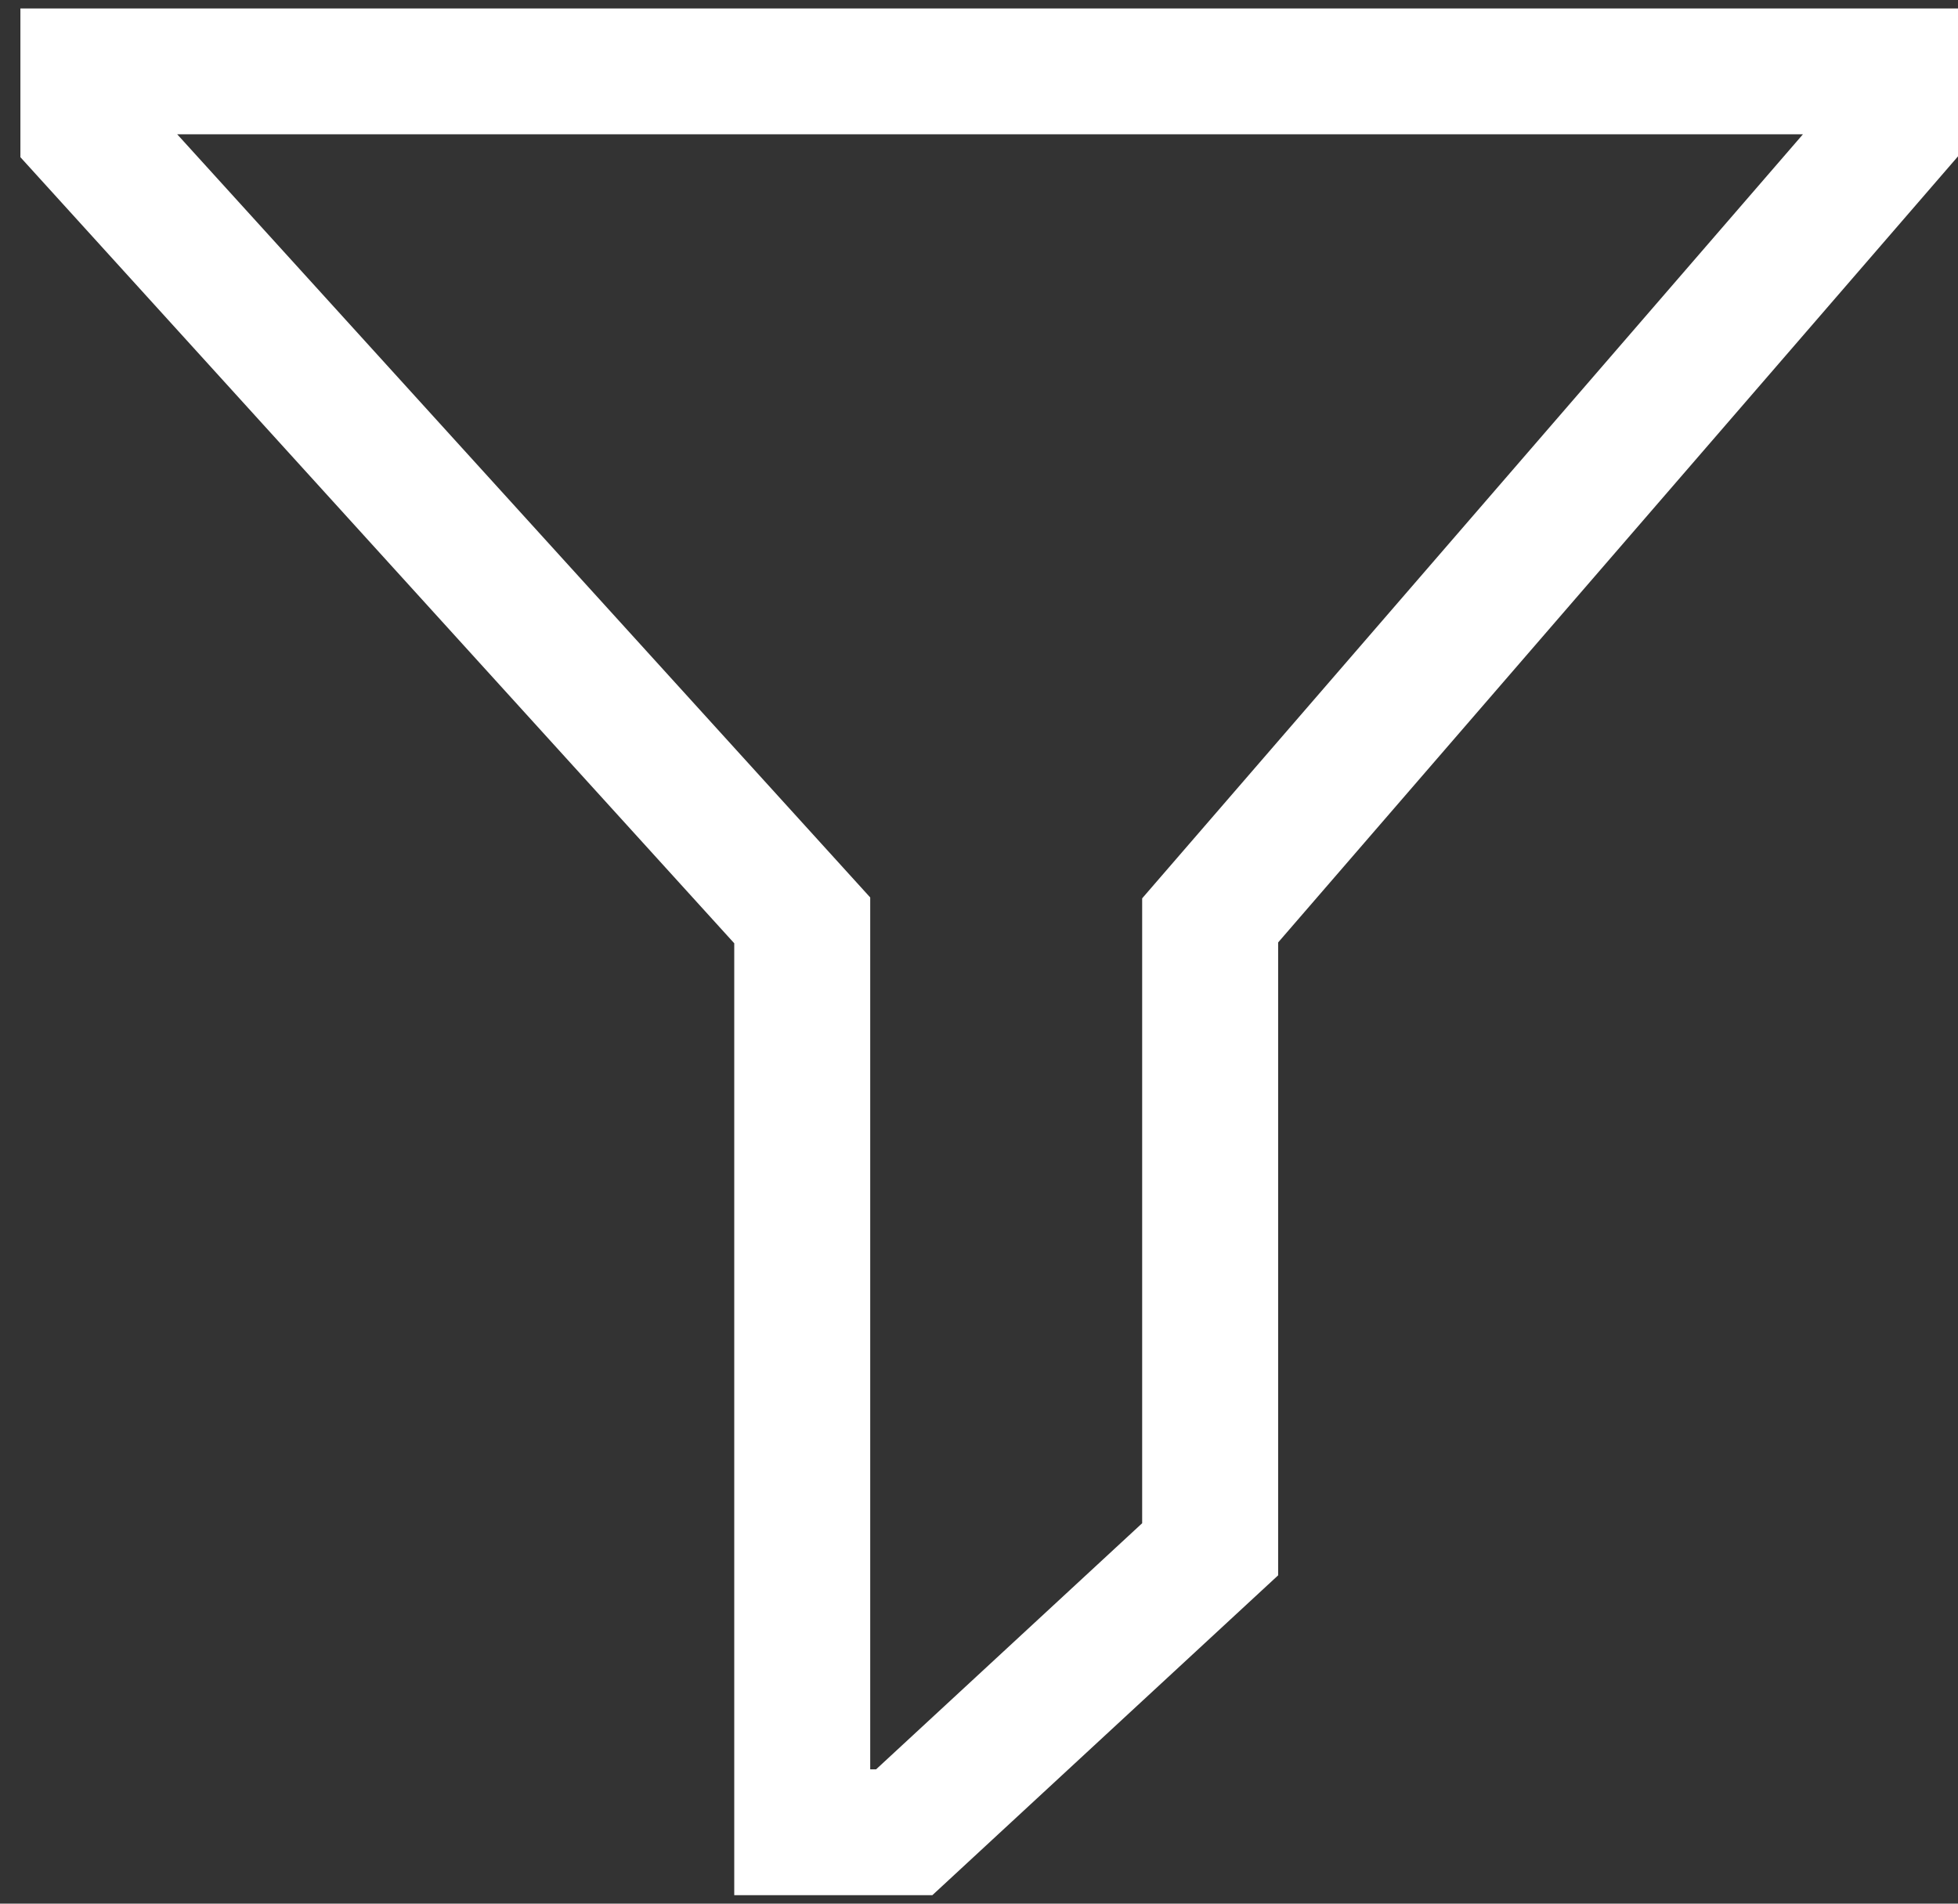<svg width="72" height="70" viewBox="0 0 72 70" fill="none" xmlns="http://www.w3.org/2000/svg">
<rect x="0" y="0" width="72" height="70" fill="#333333" stroke="none"/>
<path d="M34.285 69.688H27V34.686L0.75 5.78V0.312H72V5.749L47 34.655V57.927L34.285 69.688ZM32 65.062H32.215L42 56.011V33.033L66.298 4.938H6.516L32 33.001V65.062Z" fill="white"/>
</svg>
